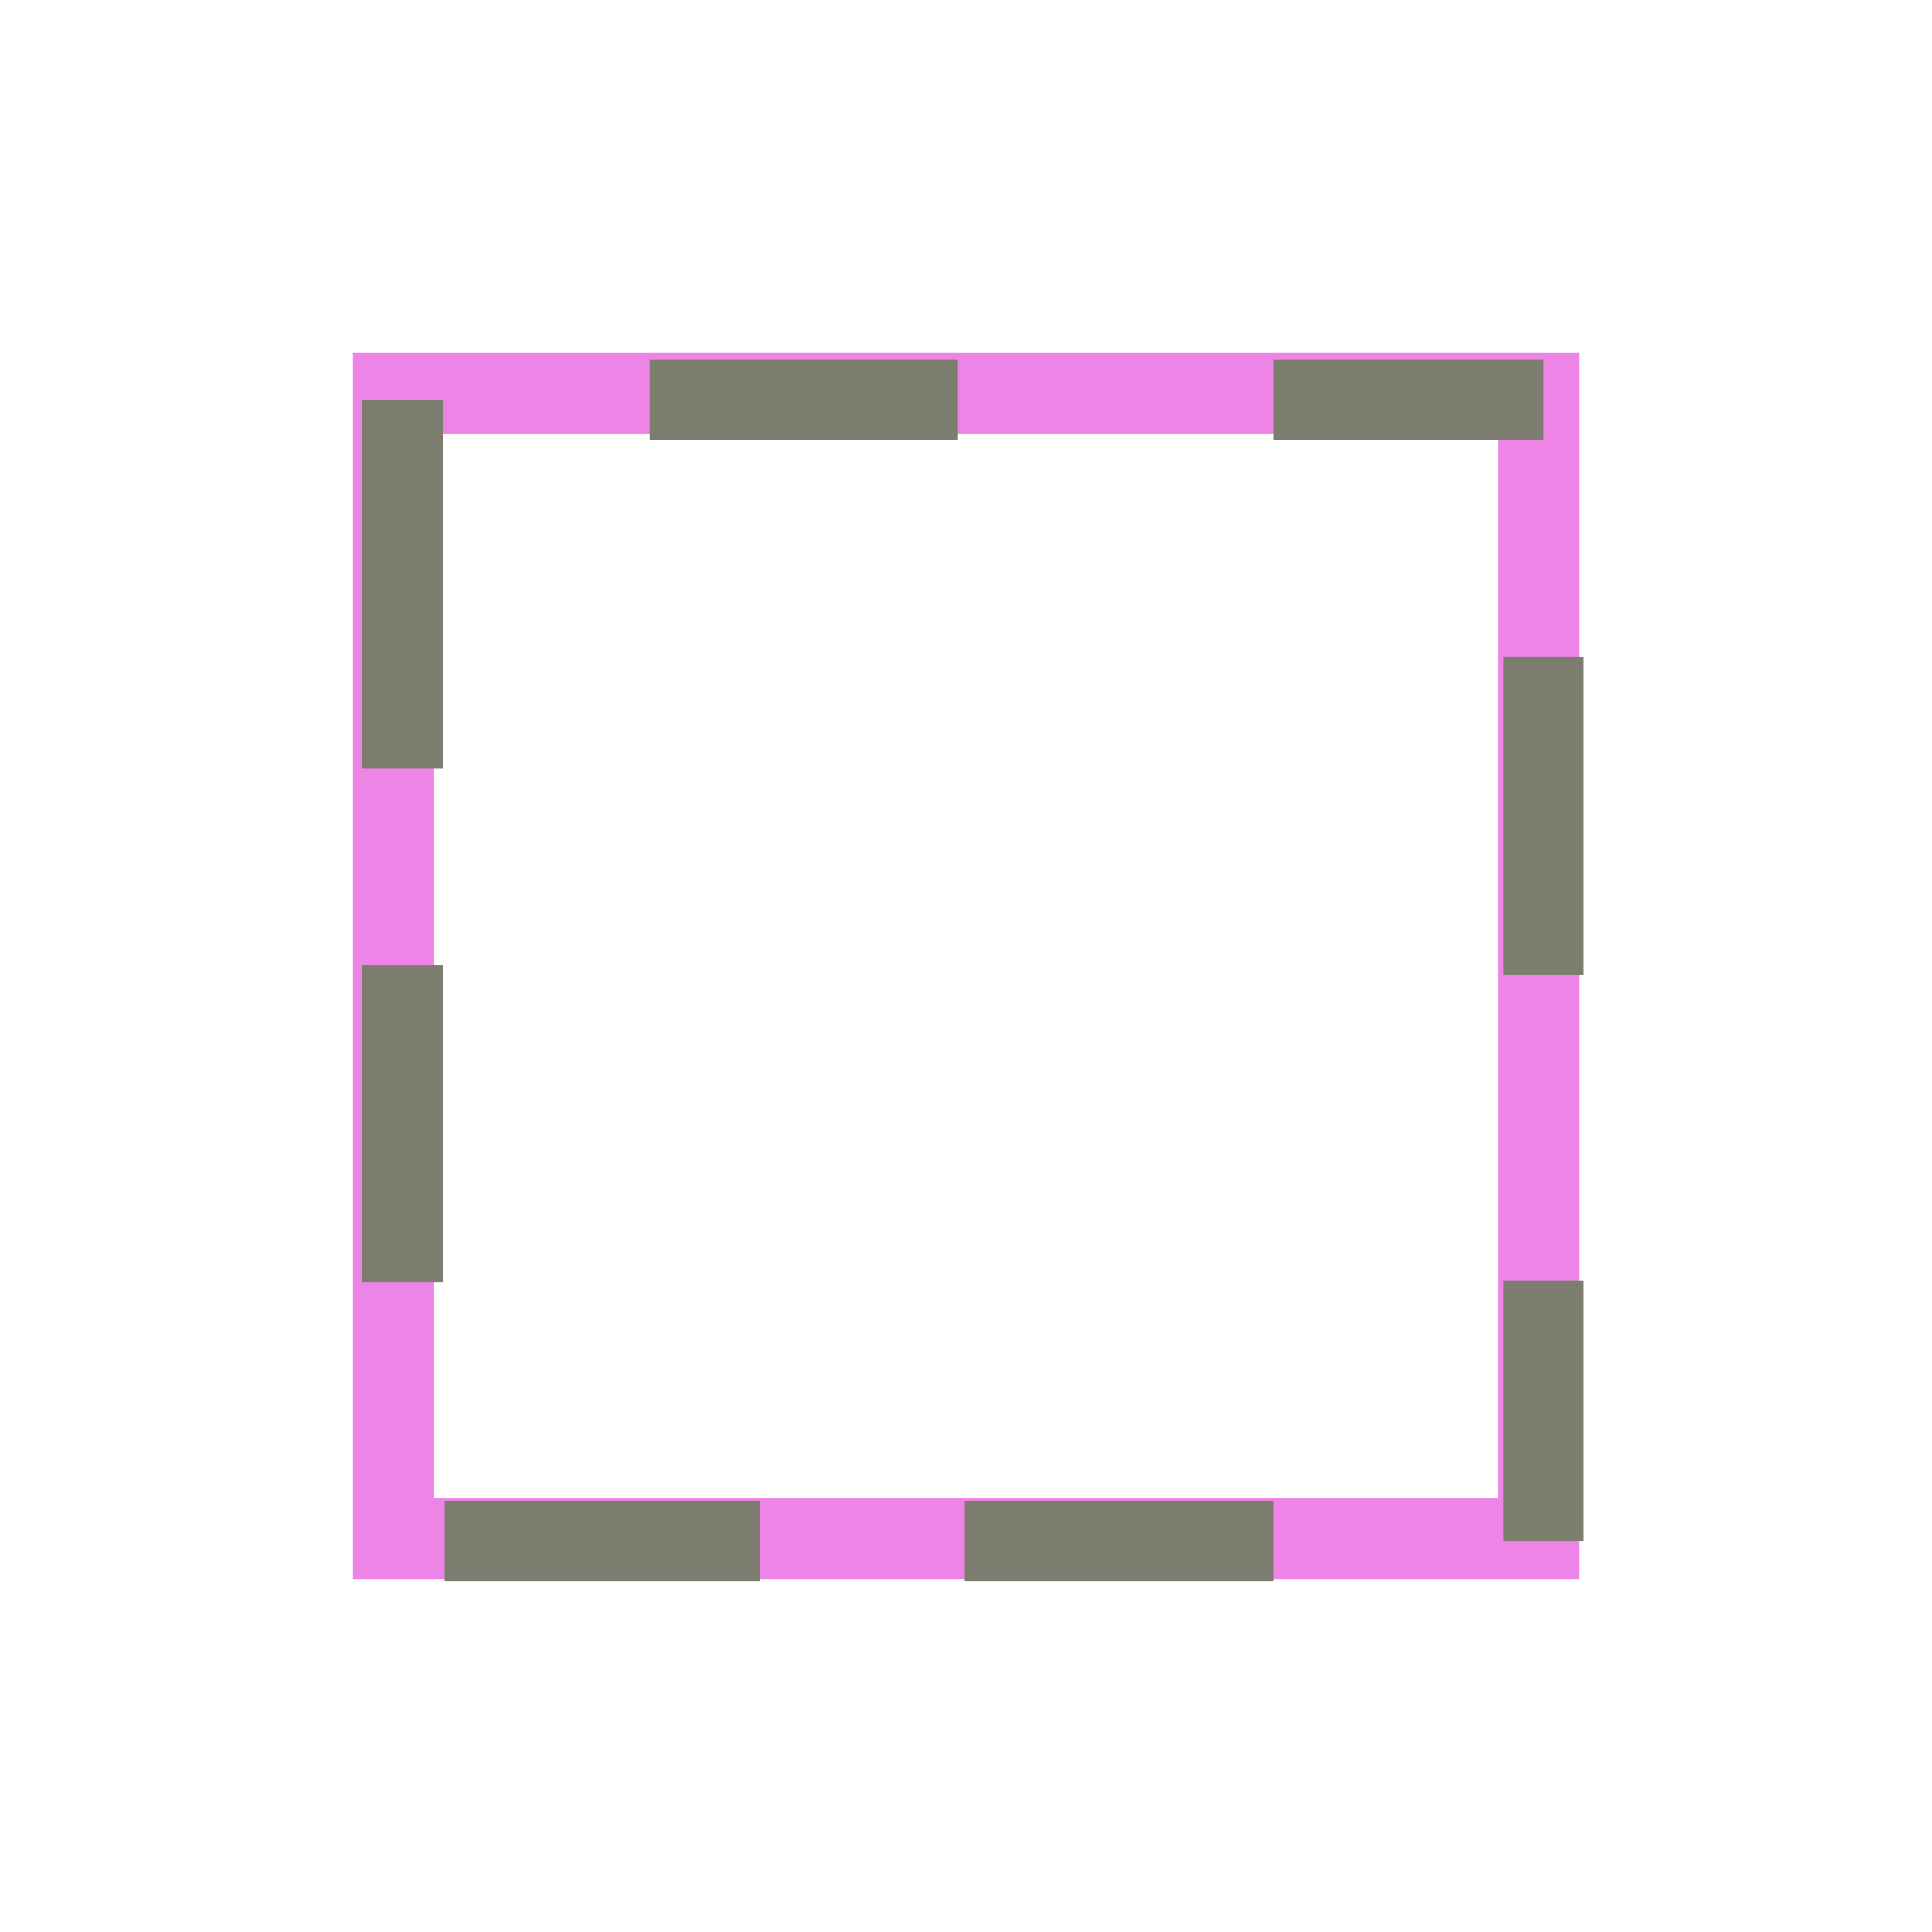 <?xml version="1.0" encoding="utf-8"?>
<!-- Generator: Adobe Illustrator 16.0.0, SVG Export Plug-In . SVG Version: 6.00 Build 0)  -->
<!DOCTYPE svg PUBLIC "-//W3C//DTD SVG 1.1//EN" "http://www.w3.org/Graphics/SVG/1.1/DTD/svg11.dtd">
<svg version="1.1" id="Capa_1" xmlns="http://www.w3.org/2000/svg" xmlns:xlink="http://www.w3.org/1999/xlink" x="0px" y="0px"
	 width="24px" height="24px" viewBox="0 0 24 24" enable-background="new 0 0 24 24" xml:space="preserve">
<rect x="4.885" y="4.885" fill="none" stroke="#ED85E6" stroke-miterlimit="10" width="14.23" height="14.23"/>
<g id="Capa_2" display="none">
</g>
<g id="Capa_1_1_">
	<line fill="none" stroke="#7D7D6F" stroke-miterlimit="10" x1="5.001" y1="9.547" x2="5.001" y2="4.97"/>
	<line fill="none" stroke="#7D7D6F" stroke-miterlimit="10" x1="5.001" y1="15.928" x2="5.001" y2="11.991"/>
	<line fill="none" stroke="#7D7D6F" stroke-miterlimit="10" x1="9.439" y1="19.143" x2="5.525" y2="19.143"/>
	<line fill="none" stroke="#7D7D6F" stroke-miterlimit="10" x1="15.816" y1="19.143" x2="11.986" y2="19.143"/>
	<line fill="none" stroke="#7D7D6F" stroke-miterlimit="10" x1="19.175" y1="15.904" x2="19.175" y2="19.143"/>
	<line fill="none" stroke="#7D7D6F" stroke-miterlimit="10" x1="19.175" y1="8.159" x2="19.175" y2="12.115"/>
	<line fill="none" stroke="#7D7D6F" stroke-miterlimit="10" x1="15.816" y1="4.97" x2="19.175" y2="4.97"/>
	<line fill="none" stroke="#7D7D6F" stroke-miterlimit="10" x1="8.071" y1="4.97" x2="11.901" y2="4.97"/>
</g>
</svg>
